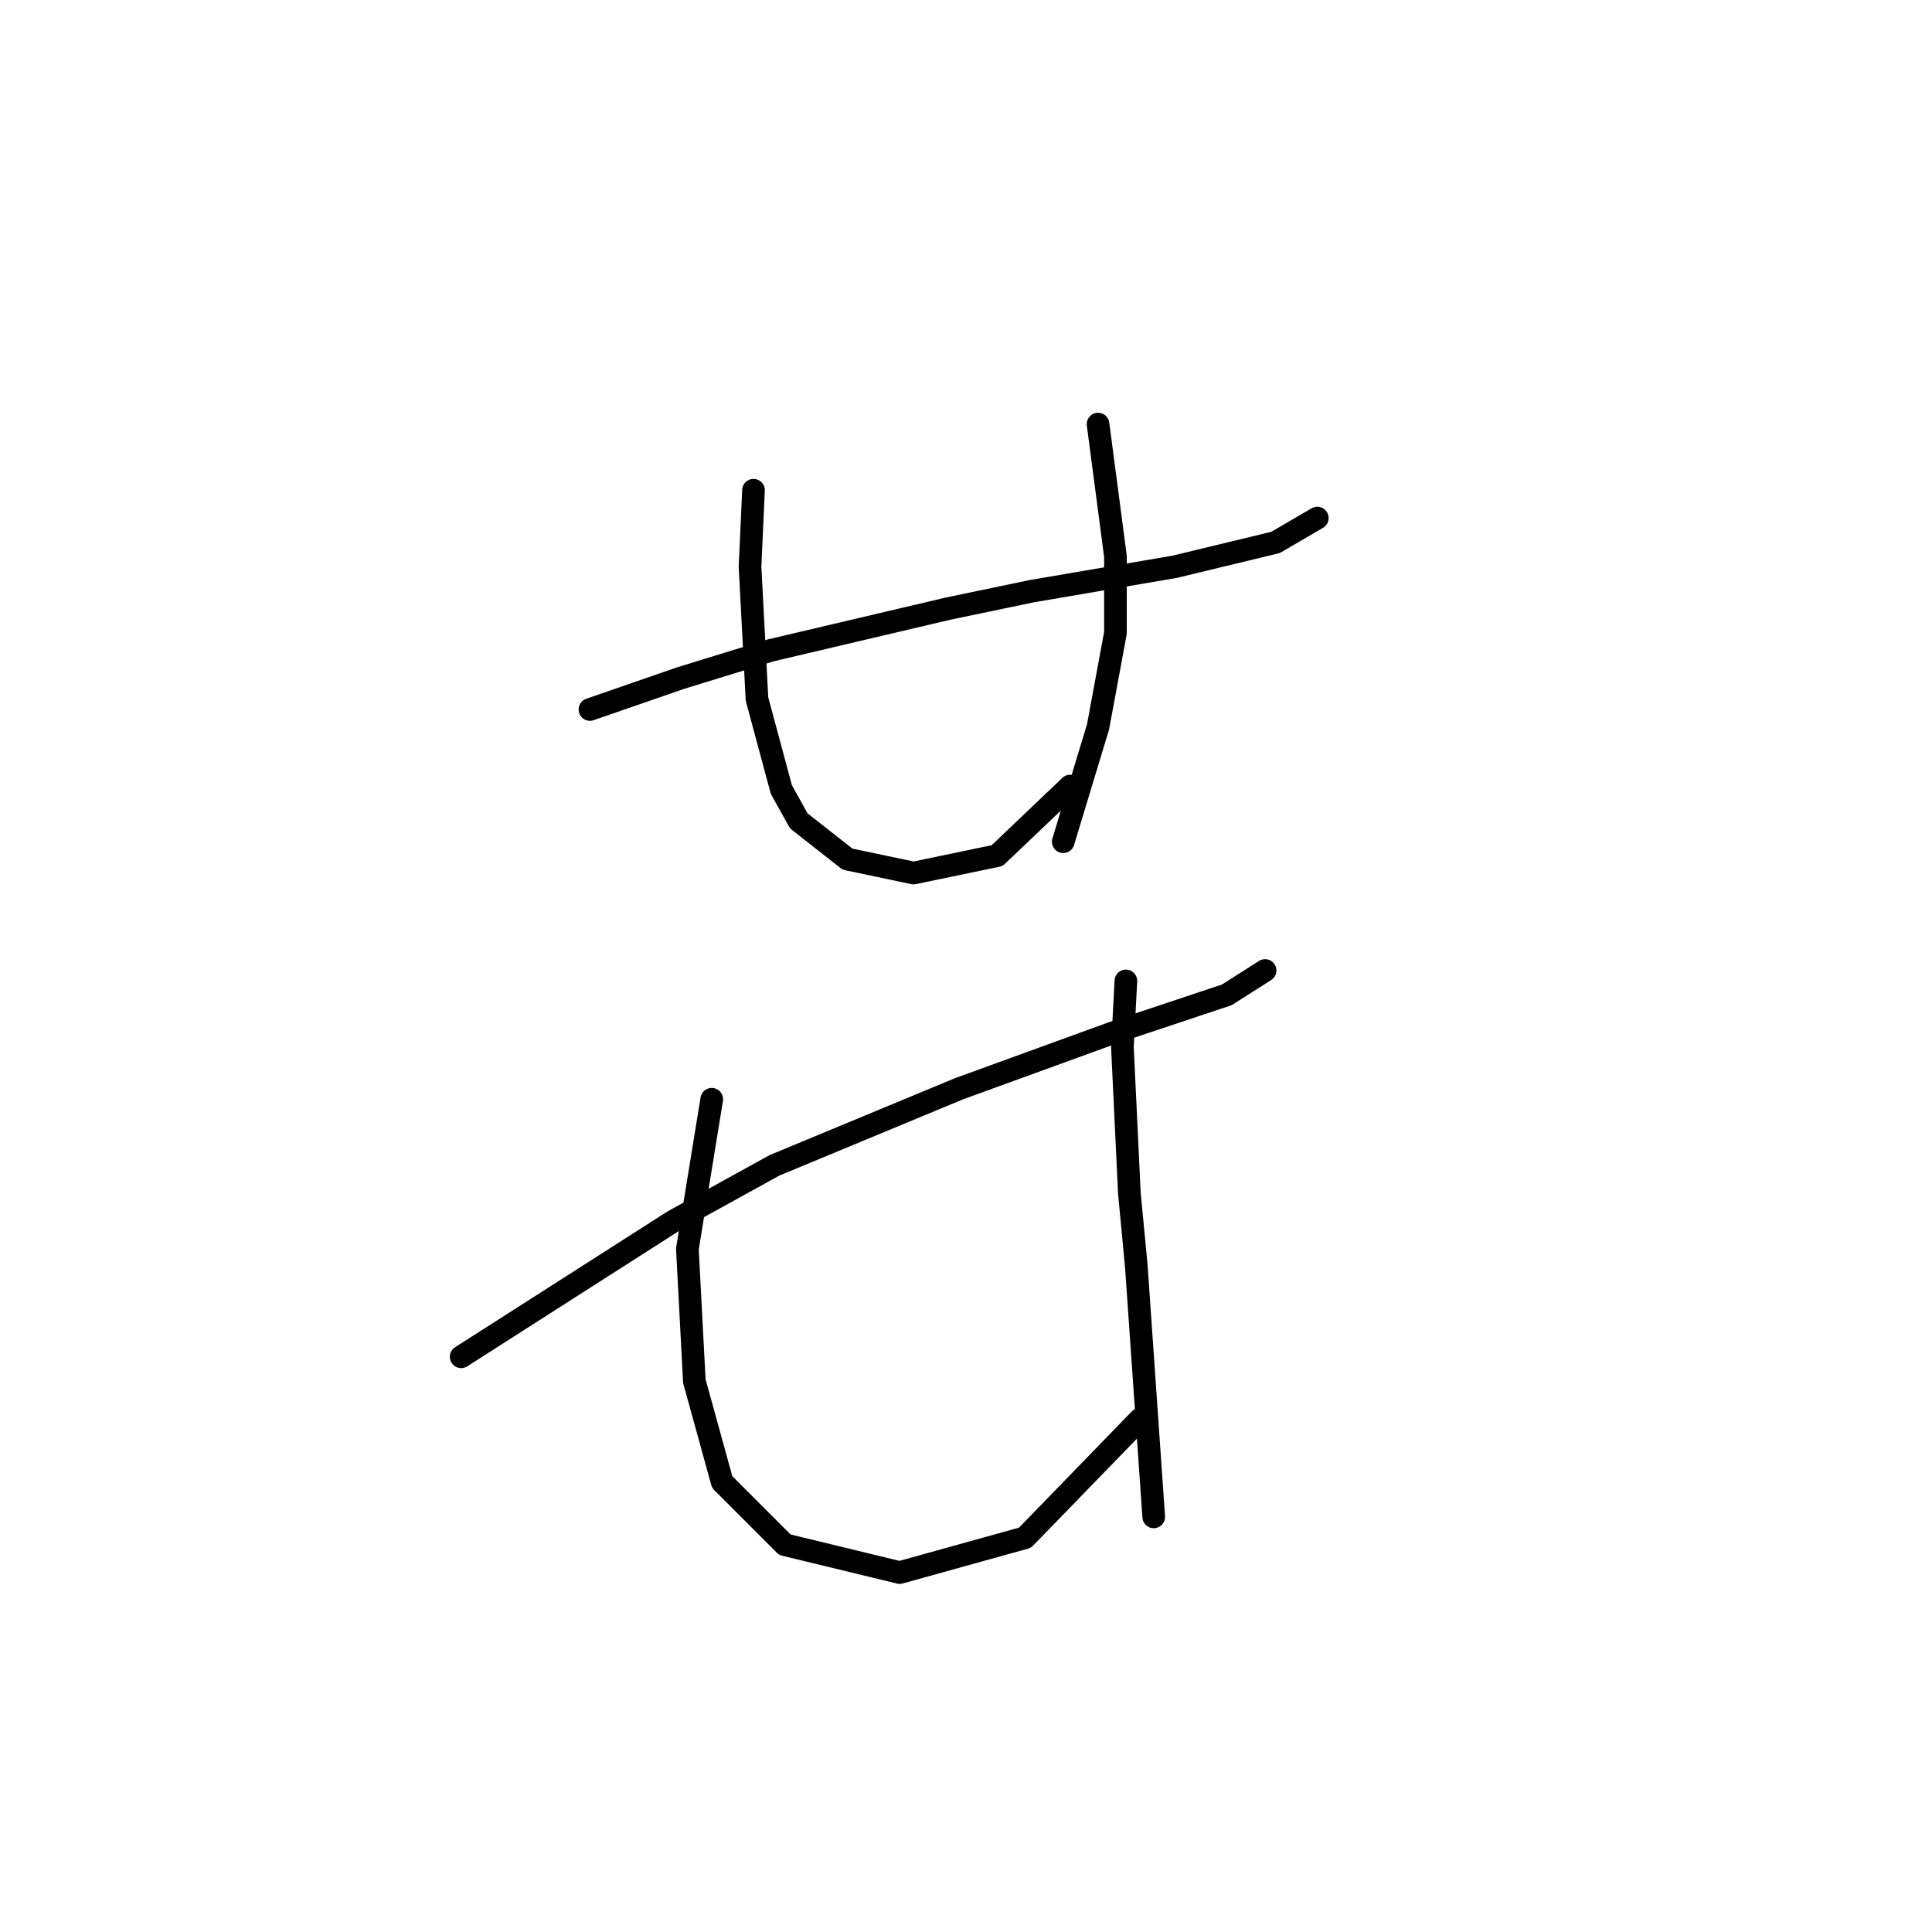 <?xml version="1.0" standalone="no"?>
    <svg width="256" height="256" xmlns="http://www.w3.org/2000/svg" version="1.1">
    <polyline stroke="black" stroke-width="3" stroke-linecap="round" fill="transparent" stroke-linejoin="round" points="78.17 94.01 90.16 89.859 102.15 86.17 125.668 80.637 136.735 78.331 155.642 75.103 169.015 71.875 174.548 68.647 174.548 68.647 " />
        <polyline stroke="black" stroke-width="3" stroke-linecap="round" fill="transparent" stroke-linejoin="round" points="99.844 64.958 99.383 75.103 100.305 92.626 103.533 104.616 105.839 108.766 112.295 113.839 121.056 115.683 132.124 113.377 141.807 104.155 141.807 104.155 " />
        <polyline stroke="black" stroke-width="3" stroke-linecap="round" fill="transparent" stroke-linejoin="round" points="145.497 56.196 147.802 73.72 147.802 83.865 145.497 96.315 140.885 111.533 140.885 111.533 " />
        <polyline stroke="black" stroke-width="3" stroke-linecap="round" fill="transparent" stroke-linejoin="round" points="61.108 179.781 89.238 161.797 102.611 154.419 127.051 144.274 147.341 136.896 162.559 131.823 167.631 128.595 167.631 128.595 " />
        <polyline stroke="black" stroke-width="3" stroke-linecap="round" fill="transparent" stroke-linejoin="round" points="94.31 145.657 91.082 165.486 92.004 183.009 95.694 196.382 103.994 204.683 119.212 208.372 135.813 203.761 151.03 188.082 151.03 188.082 " />
        <polyline stroke="black" stroke-width="3" stroke-linecap="round" fill="transparent" stroke-linejoin="round" points="149.186 129.978 148.724 138.74 149.647 158.108 150.569 167.792 152.875 200.994 152.875 200.994 " />
        </svg>